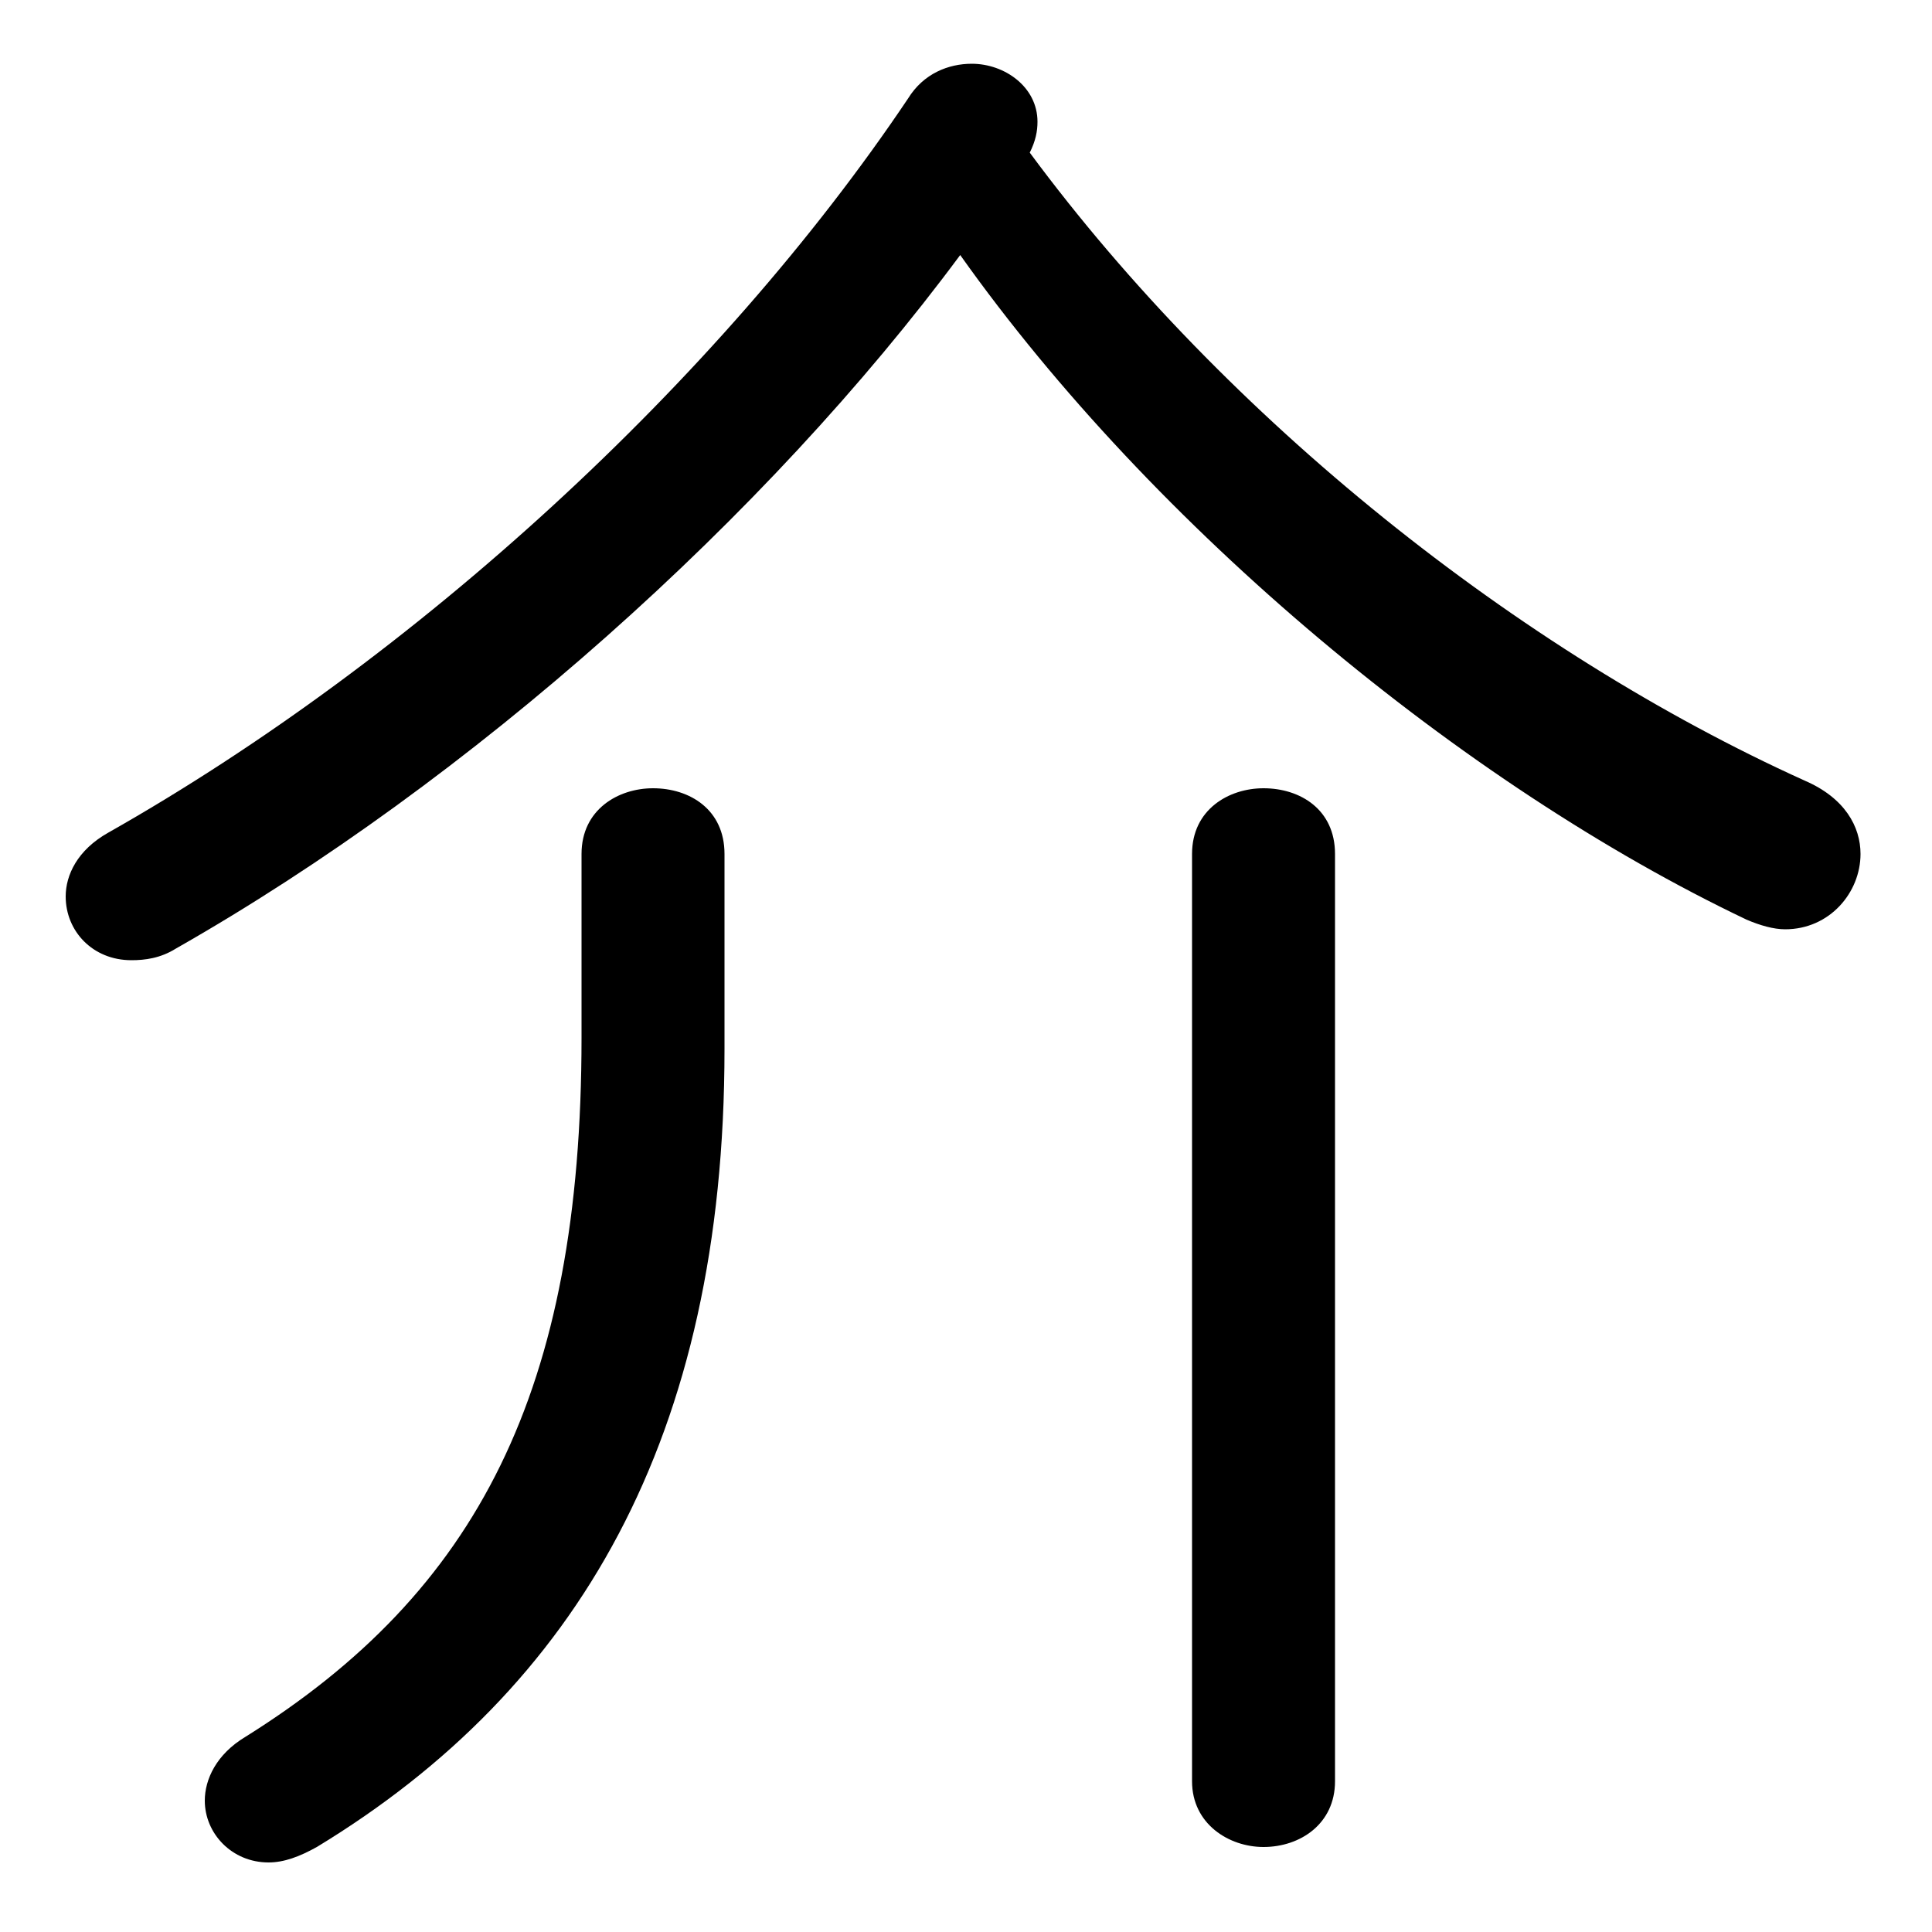<svg xmlns="http://www.w3.org/2000/svg" viewBox="0 -44.0 50.0 50.0">
    <rect x="0" y="-44.0" width="50.0" height="50.0" fill="#808080" stroke="none"/>
    <g transform="scale(1, -1)">
        <!-- ボディの枠 -->
        <rect x="0" y="-6.0" width="50.0" height="50.0"
            stroke="white" fill="white"/>
        <!-- グリフ座標系の原点 -->
        <circle cx="0" cy="0" r="5" fill="white"/>
        <!-- グリフのアウトライン -->
        <g style="fill:black;stroke:#000000;stroke-width:0;stroke-linecap:round;stroke-linejoin:round;">
        <path d="M 24.85 37.4 C 29.85 30.35 37.85 23.7 45.2 20.2 C 45.55 20.05 45.9 19.95 46.2 19.95 C 47.35 19.95 48.15 20.9 48.15 21.9 C 48.15 22.6 47.75 23.35 46.7 23.8 C 39.3 27.15 31.75 33.15 26.65 40.05 C 26.8 40.35 26.85 40.6 26.85 40.85 C 26.85 41.75 26.0 42.35 25.15 42.35 C 24.55 42.35 23.9 42.1 23.5 41.45 C 18.6 34.15 10.75 26.95 2.8 22.45 C 2.0 22.0 1.7 21.35 1.7 20.8 C 1.7 19.9 2.4 19.15 3.4 19.15 C 3.75 19.15 4.15 19.2 4.55 19.45 C 12.2 23.8 19.85 30.65 24.85 37.4 Z M 30.85 -2.1 C 30.85 -3.2 31.8 -3.8 32.7 -3.8 C 33.65 -3.8 34.55 -3.2 34.55 -2.1 L 34.55 21.9 C 34.55 23.05 33.65 23.6 32.7 23.6 C 31.8 23.6 30.85 23.05 30.85 21.9 Z M 15.05 17.15 C 15.05 8.0 12.35 2.8 6.35 -0.95 C 5.6 -1.4 5.3 -2.05 5.3 -2.6 C 5.3 -3.45 6.0 -4.2 6.95 -4.2 C 7.35 -4.2 7.75 -4.05 8.2 -3.8 C 14.95 0.3 18.75 6.8 18.75 16.85 L 18.75 21.9 C 18.75 23.05 17.85 23.6 16.9 23.6 C 16.0 23.6 15.05 23.05 15.05 21.9 Z"/>
    </g>
    </g>
</svg>
